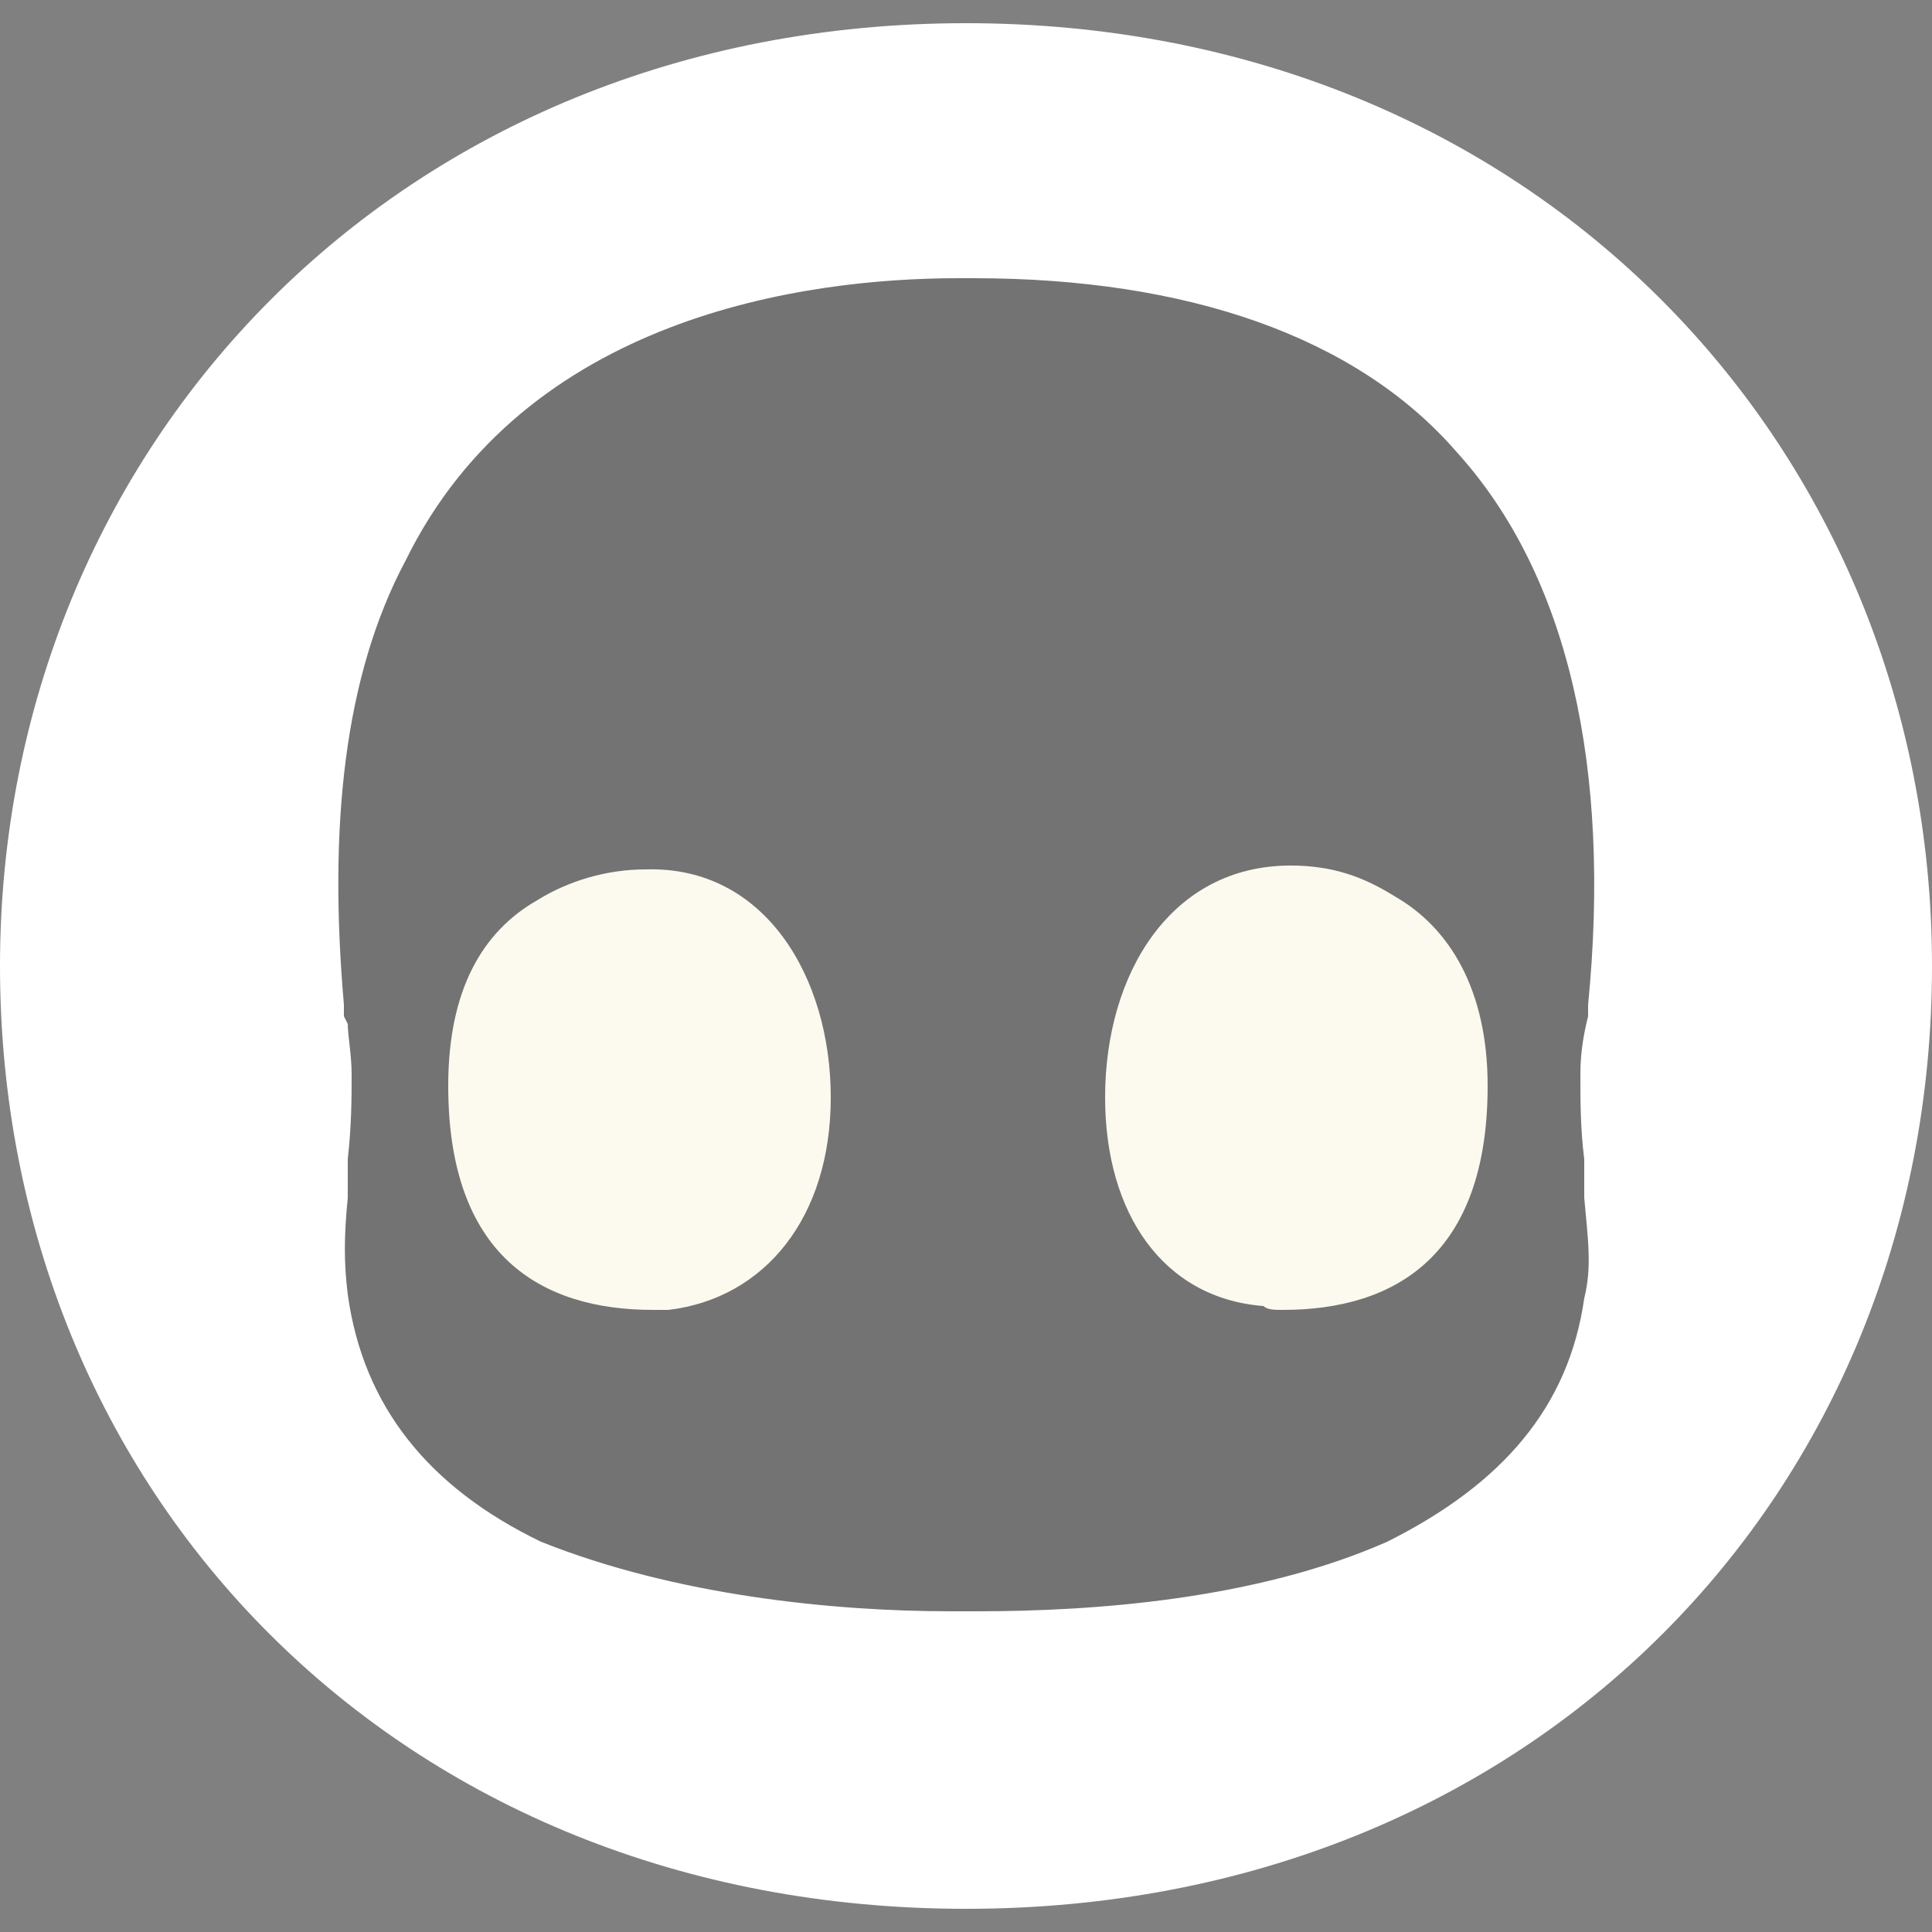 <svg width="70" height="70" viewBox="0 0 70 70" fill="none" xmlns="http://www.w3.org/2000/svg">
<rect x="0" y="0" width="70" height="70" fill="#808080" stroke="none"/>
<g clip-path="url(#clip0_1_10895)">
<path d="M35 64.4C51.237 64.4 64.4 51.237 64.4 35C64.4 18.763 51.237 5.6 35 5.6C18.763 5.6 5.6 18.763 5.6 35C5.6 51.237 18.763 64.4 35 64.4Z" fill="black" fill-opacity="0.1"/>
<path d="M35 0.84C14.42 0.84 0 16.24 0 35C0 54.04 14.42 69.16 35 69.16C55.58 69.16 70 54.04 70 35C70 16.24 55.58 0.84 35 0.84ZM12.6 46.9C12.46 45.78 12.46 44.8 12.6 43.4C12.6 43.12 12.6 42 12.6 42C12.74 40.74 12.74 39.76 12.74 38.92C12.74 38.22 12.6 37.52 12.6 37.1L12.46 36.82V36.4C11.9 29.96 12.46 24.5 14.7 20.3C19.04 11.48 29.12 10.08 34.72 10.08H35.28C42.98 10.08 49.14 12.18 52.78 16.38C56.84 20.86 58.38 27.86 57.54 36.4V36.82C57.4 37.38 57.26 38.08 57.26 38.92C57.26 39.9 57.26 40.88 57.4 42V43.4C57.54 44.94 57.68 45.92 57.4 47.04C56.84 50.96 54.46 53.76 50.26 55.86C45.5 57.96 39.62 58.38 35.42 58.38H34.44C30.24 58.38 24.5 57.82 19.6 55.86C15.54 53.9 13.16 50.96 12.6 46.9ZM53.34 39.2C53.34 36.26 52.22 34.16 50.68 33.04C50.82 33.6 50.82 34.44 50.82 35C50.82 39.62 49.14 43.96 46.2 47.04C49.98 47.04 53.34 45.22 53.34 39.2ZM19.18 33.04C17.64 34.16 16.66 36.26 16.66 39.2C16.66 45.08 19.88 47.04 23.8 47.04C20.86 43.96 19.18 39.48 19.18 35C19.04 34.44 19.04 33.6 19.18 33.04Z" fill="white"/>
<path d="M30.1 39.76C30.1 44.1 27.72 47.04 24.22 47.46H23.66C19.6 47.46 16.24 45.5 16.24 39.34C16.24 35.84 17.5 33.74 19.46 32.62C20.58 31.92 21.98 31.5 23.38 31.5C27.72 31.36 30.1 35.42 30.1 39.76Z" fill="#FCFAEE"/>
<path d="M53.9 39.34C53.9 45.5 50.54 47.46 46.48 47.46C46.2 47.46 45.92 47.46 45.78 47.32C42.14 47.04 40.04 43.96 40.04 39.76C40.04 35.28 42.42 31.36 46.76 31.36C48.3 31.36 49.42 31.78 50.54 32.48C52.5 33.6 53.9 35.84 53.9 39.34Z" fill="#FCFAEE"/>
</g>
<defs>
<clipPath id="clip0_1_10895">
<rect width="70" height="70" fill="white"/>
</clipPath>
</defs>
</svg>

